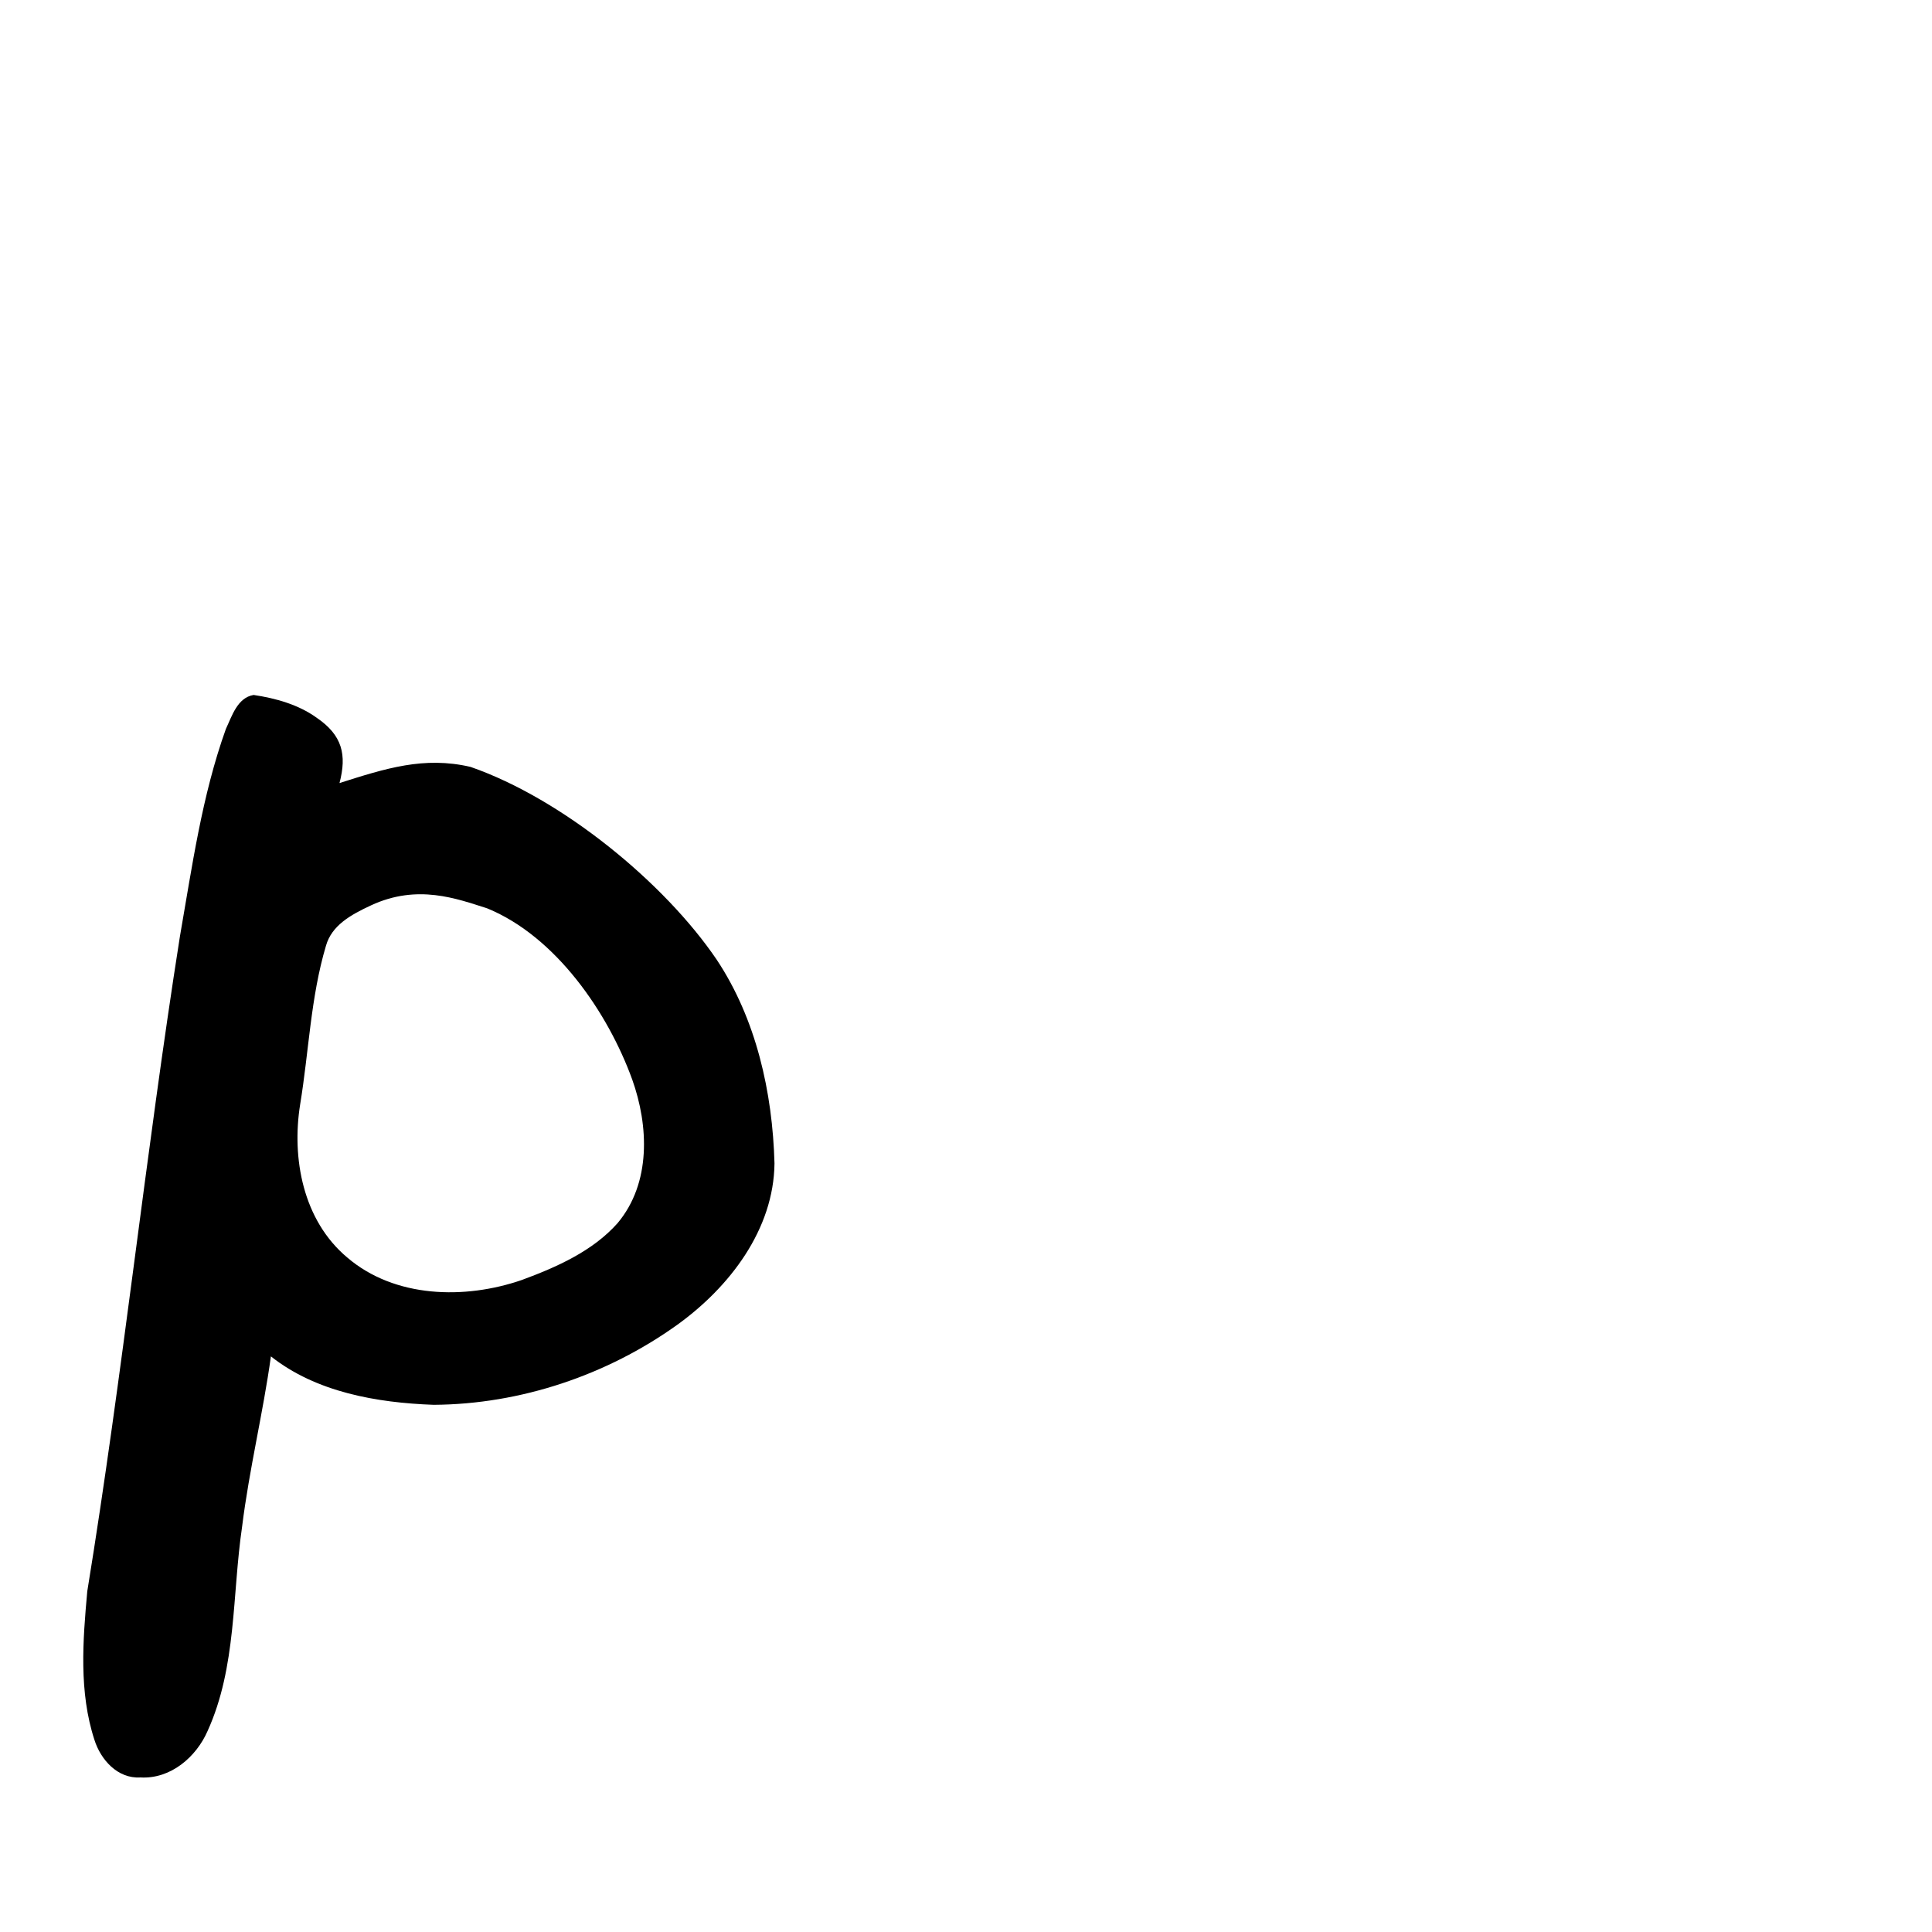 <?xml version="1.0" encoding="UTF-8" standalone="no"?>
<!-- Created with Inkscape (http://www.inkscape.org/) -->

<svg
   xmlns:dc="http://purl.org/dc/elements/1.1/"
   xmlns:cc="http://creativecommons.org/ns#"
   xmlns:rdf="http://www.w3.org/1999/02/22-rdf-syntax-ns#"
   xmlns:svg="http://www.w3.org/2000/svg"
   xmlns="http://www.w3.org/2000/svg"
   xmlns:sodipodi="http://sodipodi.sourceforge.net/DTD/sodipodi-0.dtd"
   xmlns:inkscape="http://www.inkscape.org/namespaces/inkscape"
   width="1000"
   height="1000"
   viewBox="0 0 1000 1000"
   version="1.1"
   id="svg756"
   inkscape:version="0.92.3 (2405546, 2018-03-11)"
   sodipodi:docname="u0070.svg">
  <defs
     id="defs750" />
  <sodipodi:namedview
     id="base"
     pagecolor="#ffffff"
     bordercolor="#666666"
     borderopacity="1.0"
     inkscape:pageopacity="0.0"
     inkscape:pageshadow="2"
     inkscape:zoom="0.35"
     inkscape:cx="551.42857"
     inkscape:cy="576.33663"
     inkscape:document-units="px"
     inkscape:current-layer="layer1"
     showgrid="true"
     units="px"
     inkscape:window-width="1118"
     inkscape:window-height="864"
     inkscape:window-x="633"
     inkscape:window-y="126"
     inkscape:window-maximized="0"
     showguides="true"
     inkscape:guide-bbox="true">
    <inkscape:grid
       type="xygrid"
       id="grid758" />
    <sodipodi:guide
       position="240,200"
       orientation="0,1"
       id="guide8"
       inkscape:locked="false" />
  </sodipodi:namedview>
  <g
     inkscape:label="Layer 1"
     inkscape:groupmode="layer"
     id="layer1"
     transform="translate(0,-32.417)"
     style="display:inline">
    <path
       style="display:inline;fill:#000000;stroke-width:29.001"
       d="m 131.28,392.127 c -8.446,1.394 -11.261,11.053 -14.356,17.573 -12.445,34.684 -17.488,71.335 -23.795,107.402 -17.785,112.739 -29.599,226.35 -47.951,338.943 -2.323,25.535 -4.388,52.161 3.717,76.975 3.2,10.116 11.9,20.123 23.769,19.398 15.737,0.926 28.949,-10.668 34.775,-24.022 15.111,-33.249 12.673,-70.592 17.878,-105.808 3.639,-29.476 10.921,-59.162 14.903,-88.113 23.462,18.551 54.763,23.995 84.234,25.071 45.064,-0.266 89.809,-15.427 125.987,-41.337 27.328,-19.665 50.059,-49.473 50.435,-83.63 -1.005,-36.818 -9.484,-74.711 -29.921,-105.453 -26.871,-39.65 -79.819,-83.246 -127.435,-99.771 -24.056,-5.594 -43.988,0.799 -67.799,8.371 3.85,-14.646 1.51,-24.746 -11.866,-33.842 -9.421,-6.78 -21.146,-10.051 -32.575,-11.758 z m 120.953,110.475 c 35.521,14.585 62.466,53.991 75.004,88.581 8.513,23.838 9.881,53.535 -7.616,74.376 -12.844,14.425 -31.435,22.704 -49.468,29.357 -29.584,10.228 -65.854,9.379 -90.37,-11.573 -23.037,-19.271 -28.872,-51.477 -24.428,-79.255 4.512,-27.354 5.418,-55.41 13.346,-82.081 2.979,-10.545 12.659,-16.023 23.361,-20.988 24.04,-11.152 44.284,-3.477 60.171,1.582 z"
       id="path1088"
       inkscape:connector-curvature="0"
       sodipodi:nodetypes="ccccccccccccccccccccccccsc" />
  </g>
</svg>
